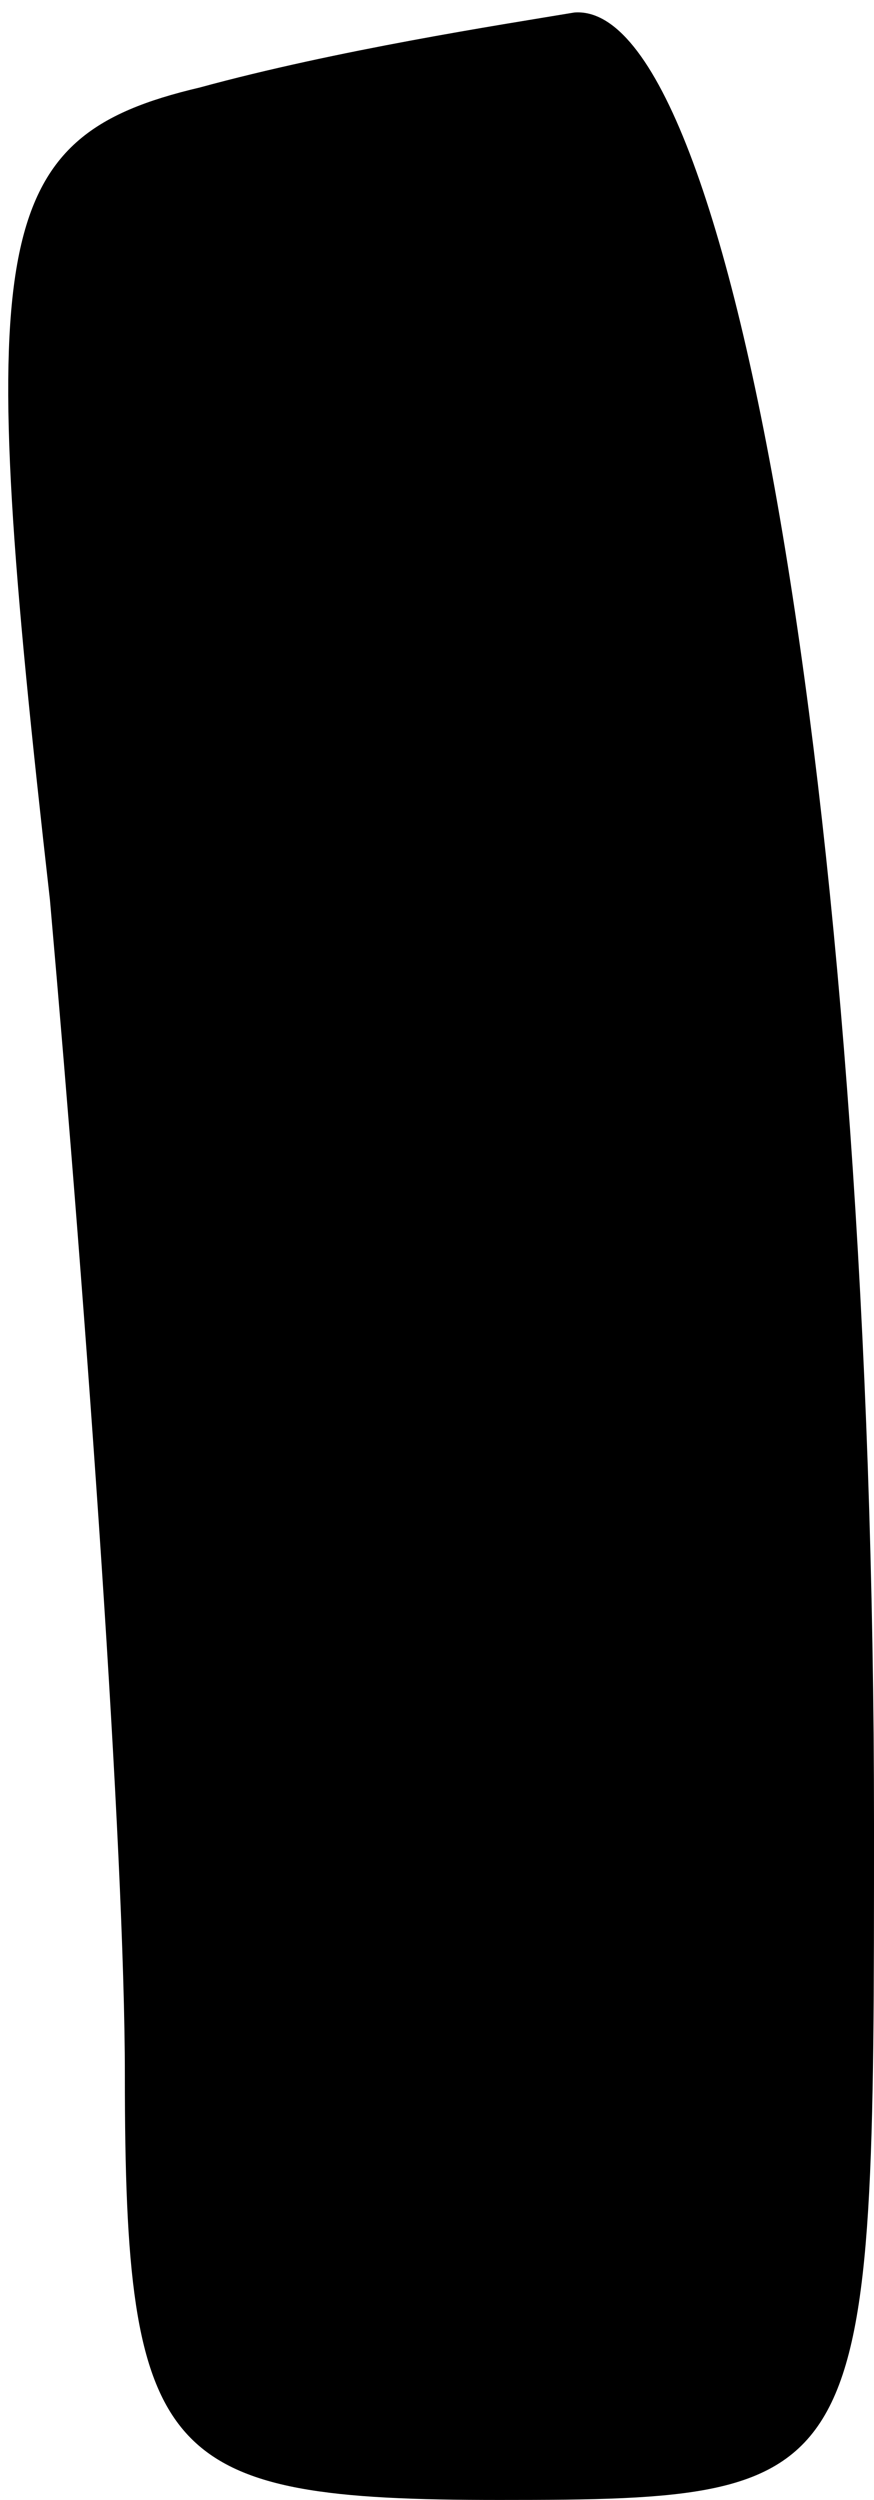 <?xml version="1.0" standalone="no"?>
<!DOCTYPE svg PUBLIC "-//W3C//DTD SVG 20010904//EN"
 "http://www.w3.org/TR/2001/REC-SVG-20010904/DTD/svg10.dtd">
<svg version="1.0" xmlns="http://www.w3.org/2000/svg"
 width="7pt" height="20pt" viewBox="0 0 7 20"
 preserveAspectRatio="xMidYMid meet">
<g transform="translate(0,20) scale(0.1,-0.1)"
fill="#000000" stroke="none">
<path fill="#000000" stroke="none" d="M16 193 c-17 -4 -18 -12 -12 -65 3 -34
6 -76 6 -94 0 -31 3 -34 30 -34 30 0 30 1 30 54 0 78 -11 146 -24 145 -6 -1
-19 -3 -30 -6z"/>
</g>
</svg>
